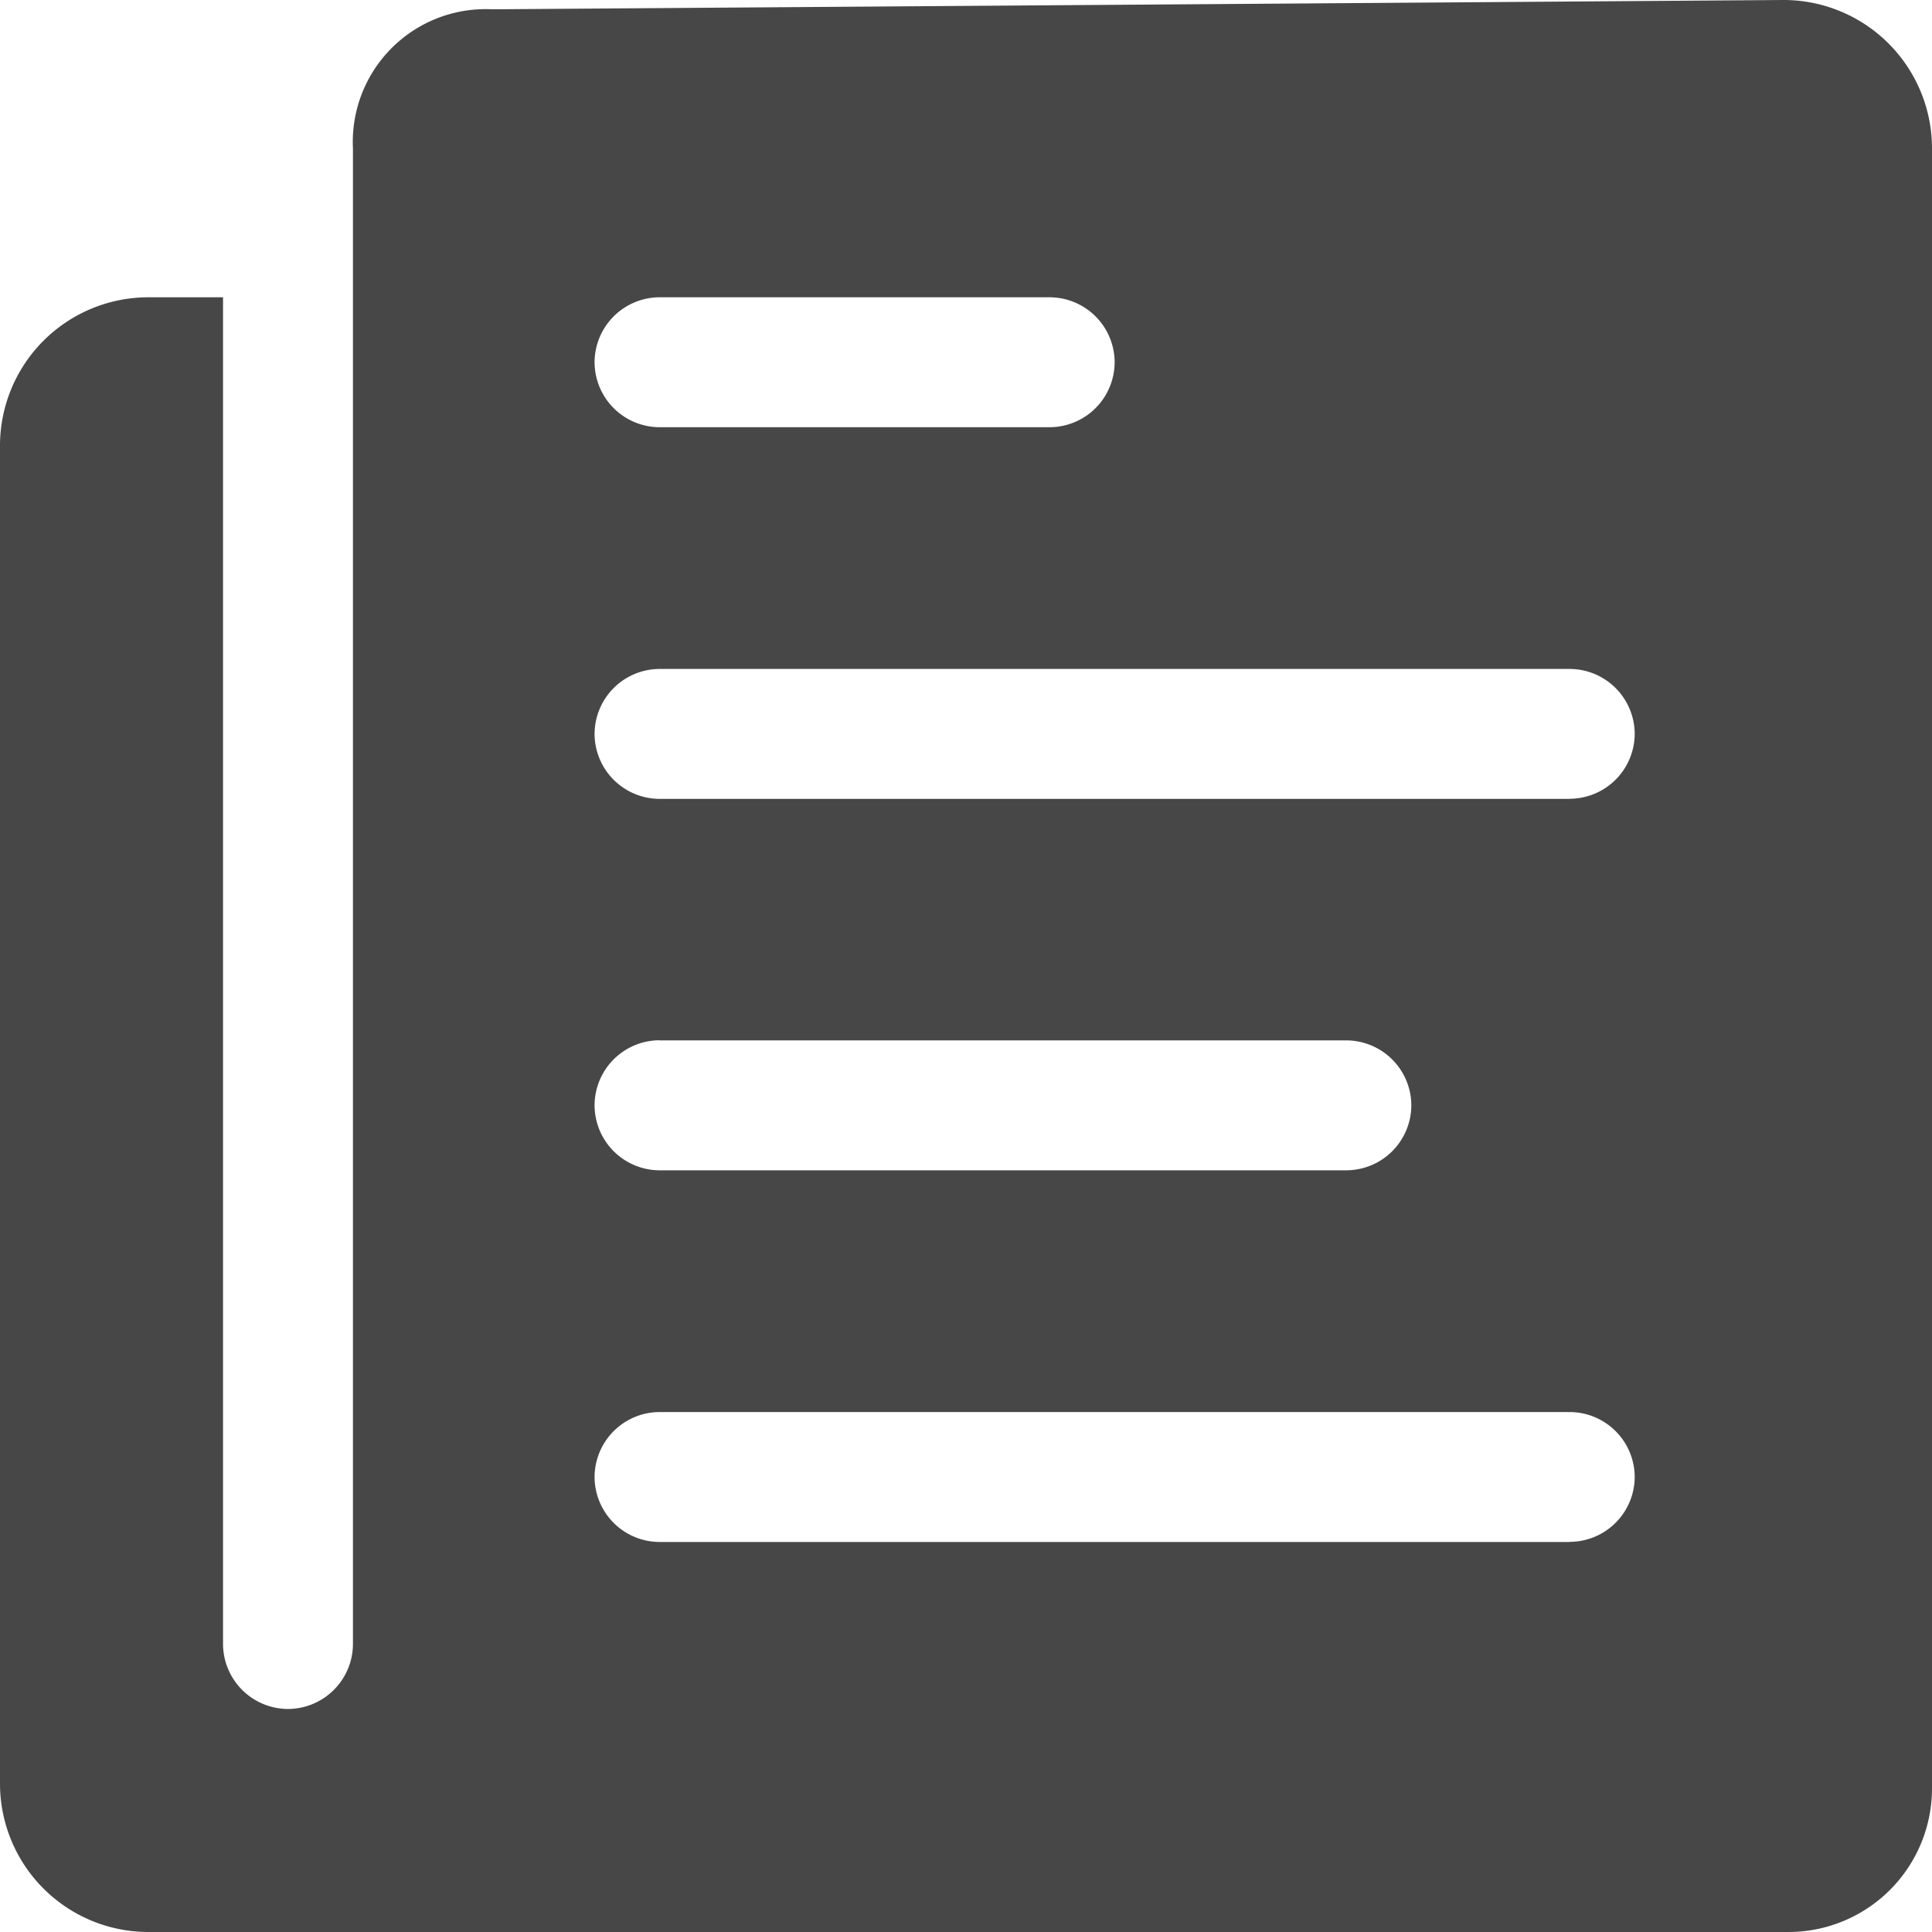 <svg xmlns="http://www.w3.org/2000/svg" width="16" height="16" viewBox="0 0 16 16">
  <path id="Icon_ionic-ios-paper" data-name="Icon ionic-ios-paper" d="M5.173,3.481V15.865a.54.54,0,0,1-.538.538h0a.54.54,0,0,1-.538-.538V4.712H3.481A1.229,1.229,0,0,0,2.25,5.942V17.019A1.229,1.229,0,0,0,3.481,18.25H17.062a1.189,1.189,0,0,0,1.188-1.188V3.481A1.229,1.229,0,0,0,17.019,2.25L6.327,2.327A1.1,1.1,0,0,0,5.173,3.481ZM7.712,4.712h3.231a.54.54,0,0,1,.538.538h0a.54.54,0,0,1-.538.538H7.712a.54.54,0,0,1-.538-.538h0A.54.54,0,0,1,7.712,4.712Zm0,6.154H13.4a.54.54,0,0,1,.538.538h0a.54.54,0,0,1-.538.538H7.712a.54.54,0,0,1-.538-.538h0A.54.54,0,0,1,7.712,10.865Zm7.538,4.154H7.712a.54.54,0,0,1-.538-.538h0a.54.54,0,0,1,.538-.538H15.25a.54.54,0,0,1,.538.538h0A.54.54,0,0,1,15.25,15.019Zm0-6.154H7.712a.54.54,0,0,1-.538-.538h0a.54.54,0,0,1,.538-.538H15.25a.54.54,0,0,1,.538.538h0A.54.54,0,0,1,15.25,8.865Z" transform="translate(-2.25 -2.25)" fill="#474747"/>
</svg>

